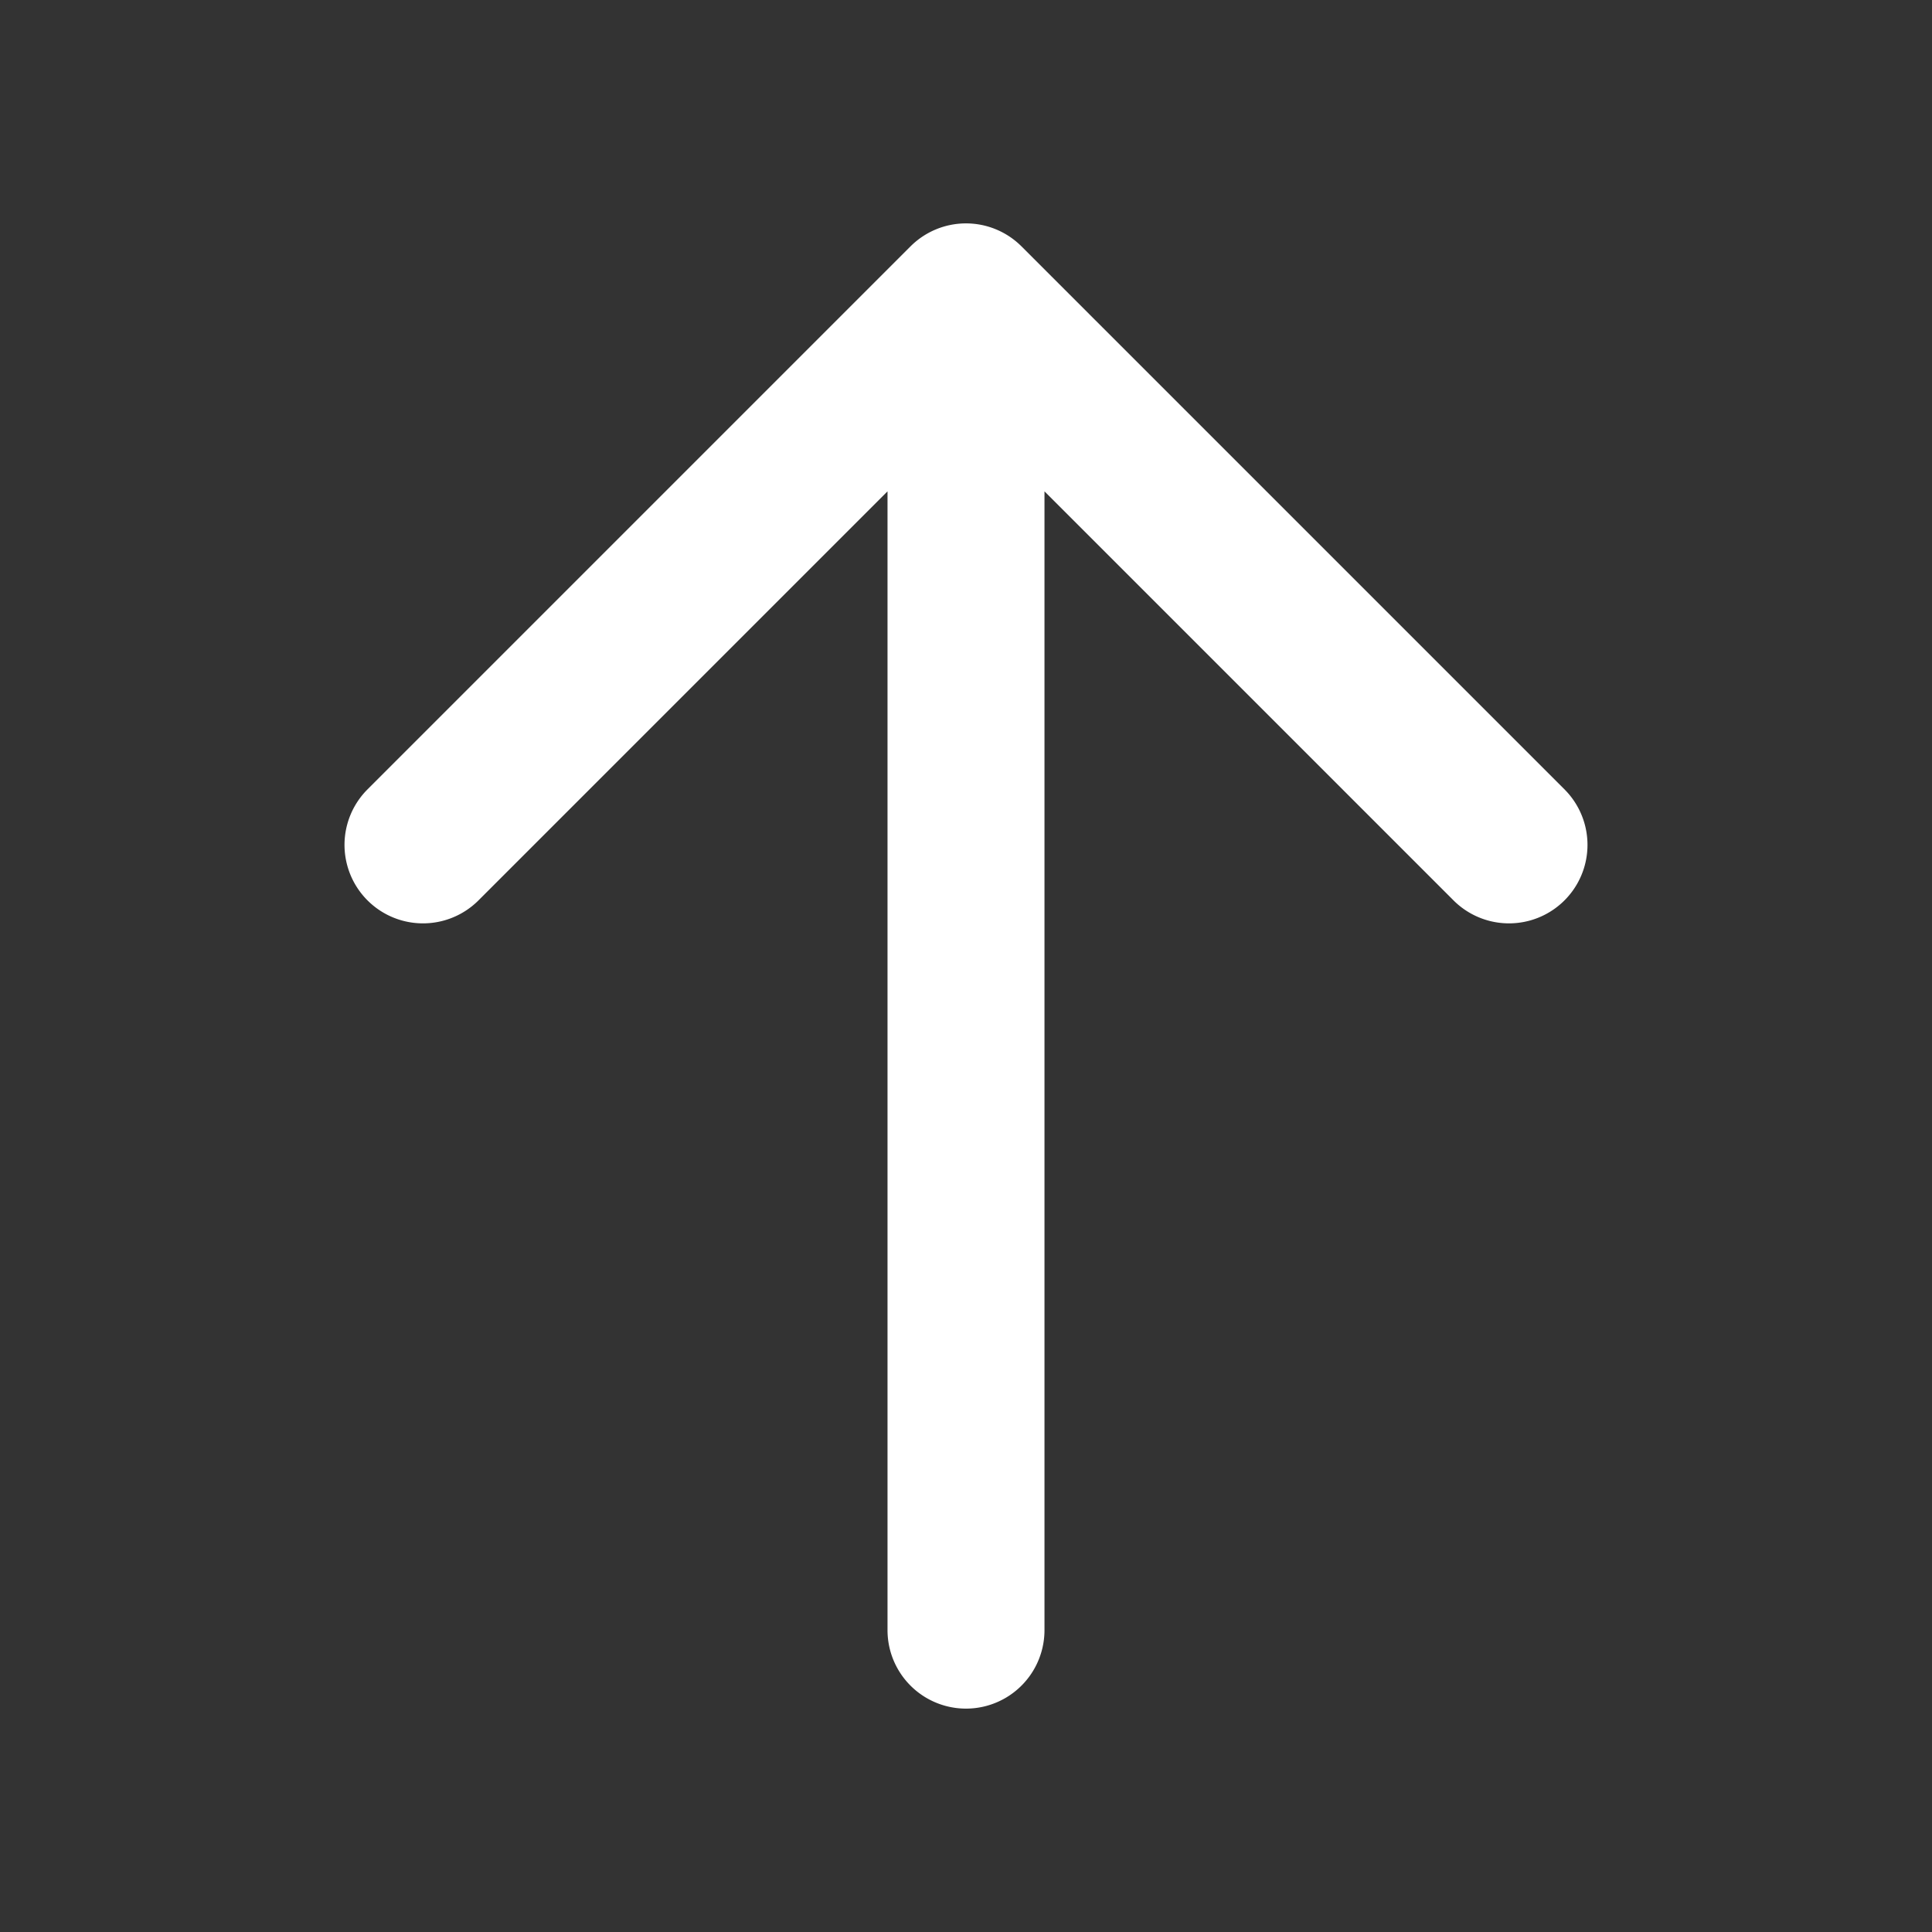<svg fill="#ffffff" viewBox="0 0 256 256" id="Flat" xmlns="http://www.w3.org/2000/svg" stroke="#ffffff" stroke-width="12.8">
  <rect x="0" y="0" width="256" height="256" fill="#333333" stroke="none"/>
  <g id="SVGRepo_iconCarrier">
    <path d="M202.828,109.172l-72-72a3.999,3.999,0,0,0-5.656,0l-72,72a4,4,0,0,0,5.656,5.656L124,49.657V216a4,4,0,0,0,8,0V49.657l65.172,65.171a4,4,0,0,0,5.656-5.656Z"></path>
  </g>
</svg>
